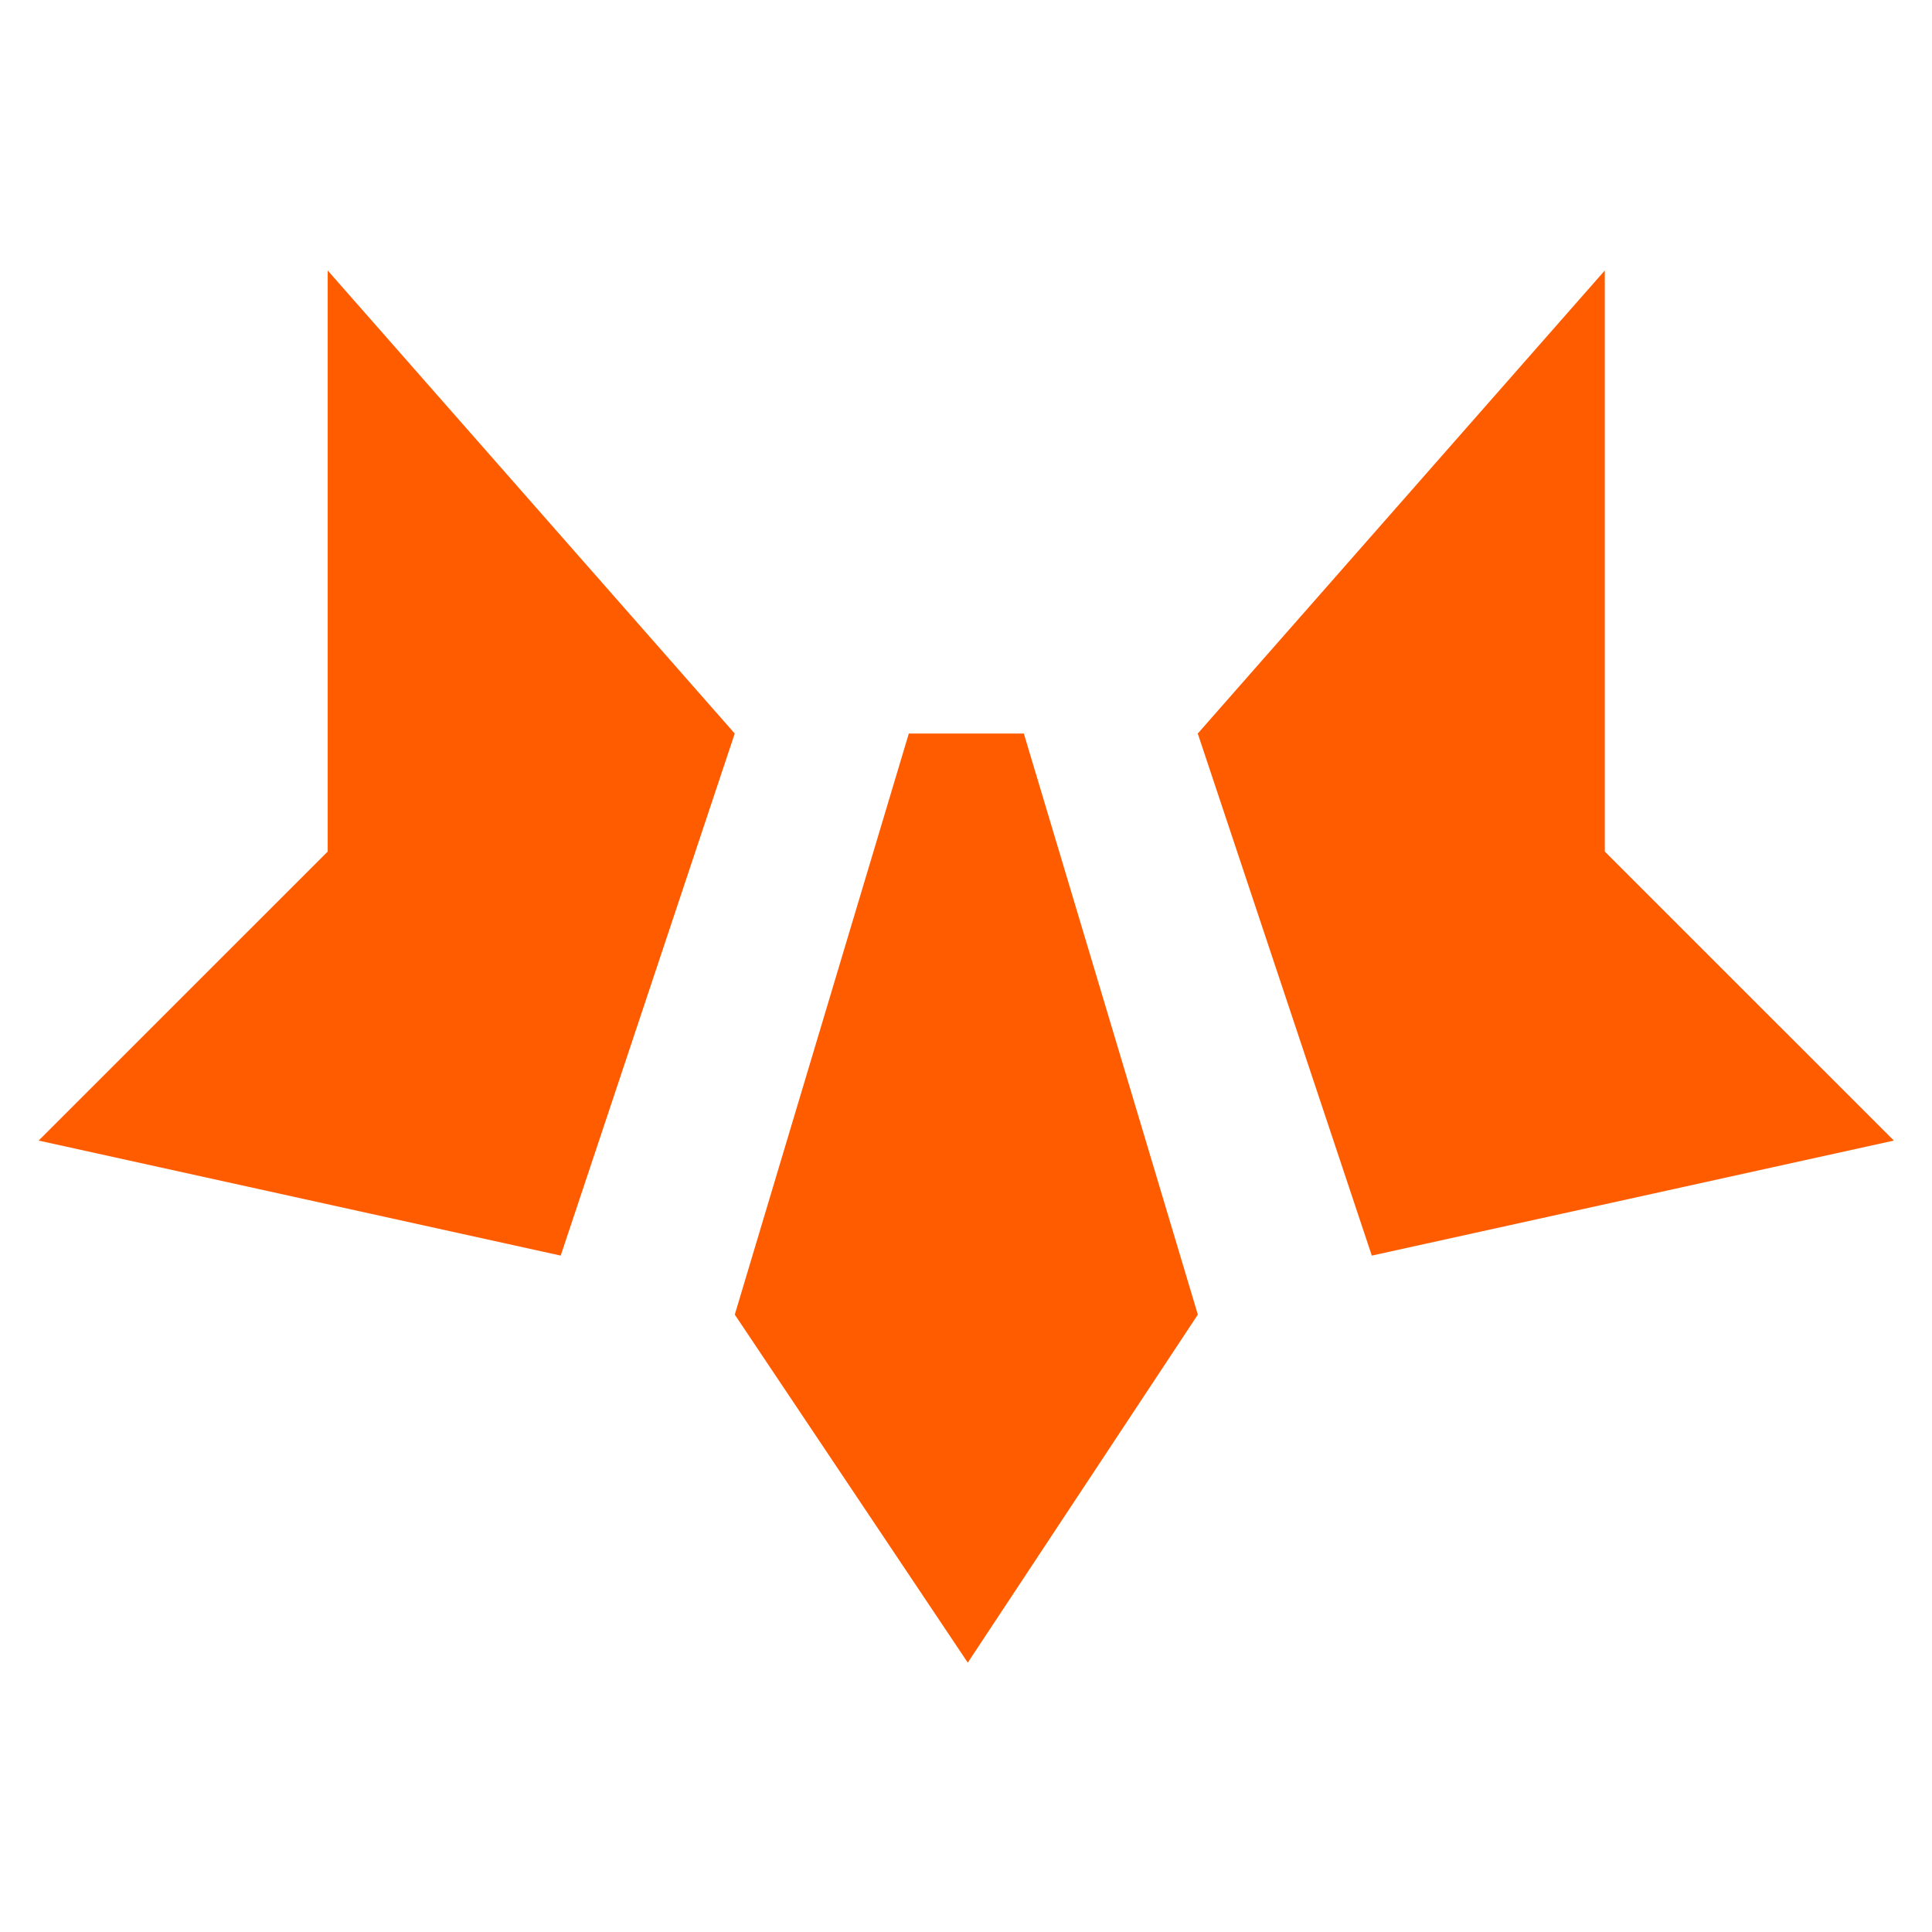 <svg width="50" height="50" viewBox="0 0 50 50" fill="none" xmlns="http://www.w3.org/2000/svg">
<path d="M26.497 18.984L31 34.022L25.046 43.029L19.016 34.022L23.52 18.984H26.497Z" fill="#FF5C00"/>
<path d="M41.532 22.038V7L30.998 18.984L35.502 32.495L49.013 29.518L41.532 22.038Z" fill="#FF5C00"/>
<path d="M8.481 22.038V7L19.015 18.984L14.511 32.495L1 29.518L8.481 22.038Z" fill="#FF5C00"/>
</svg>
